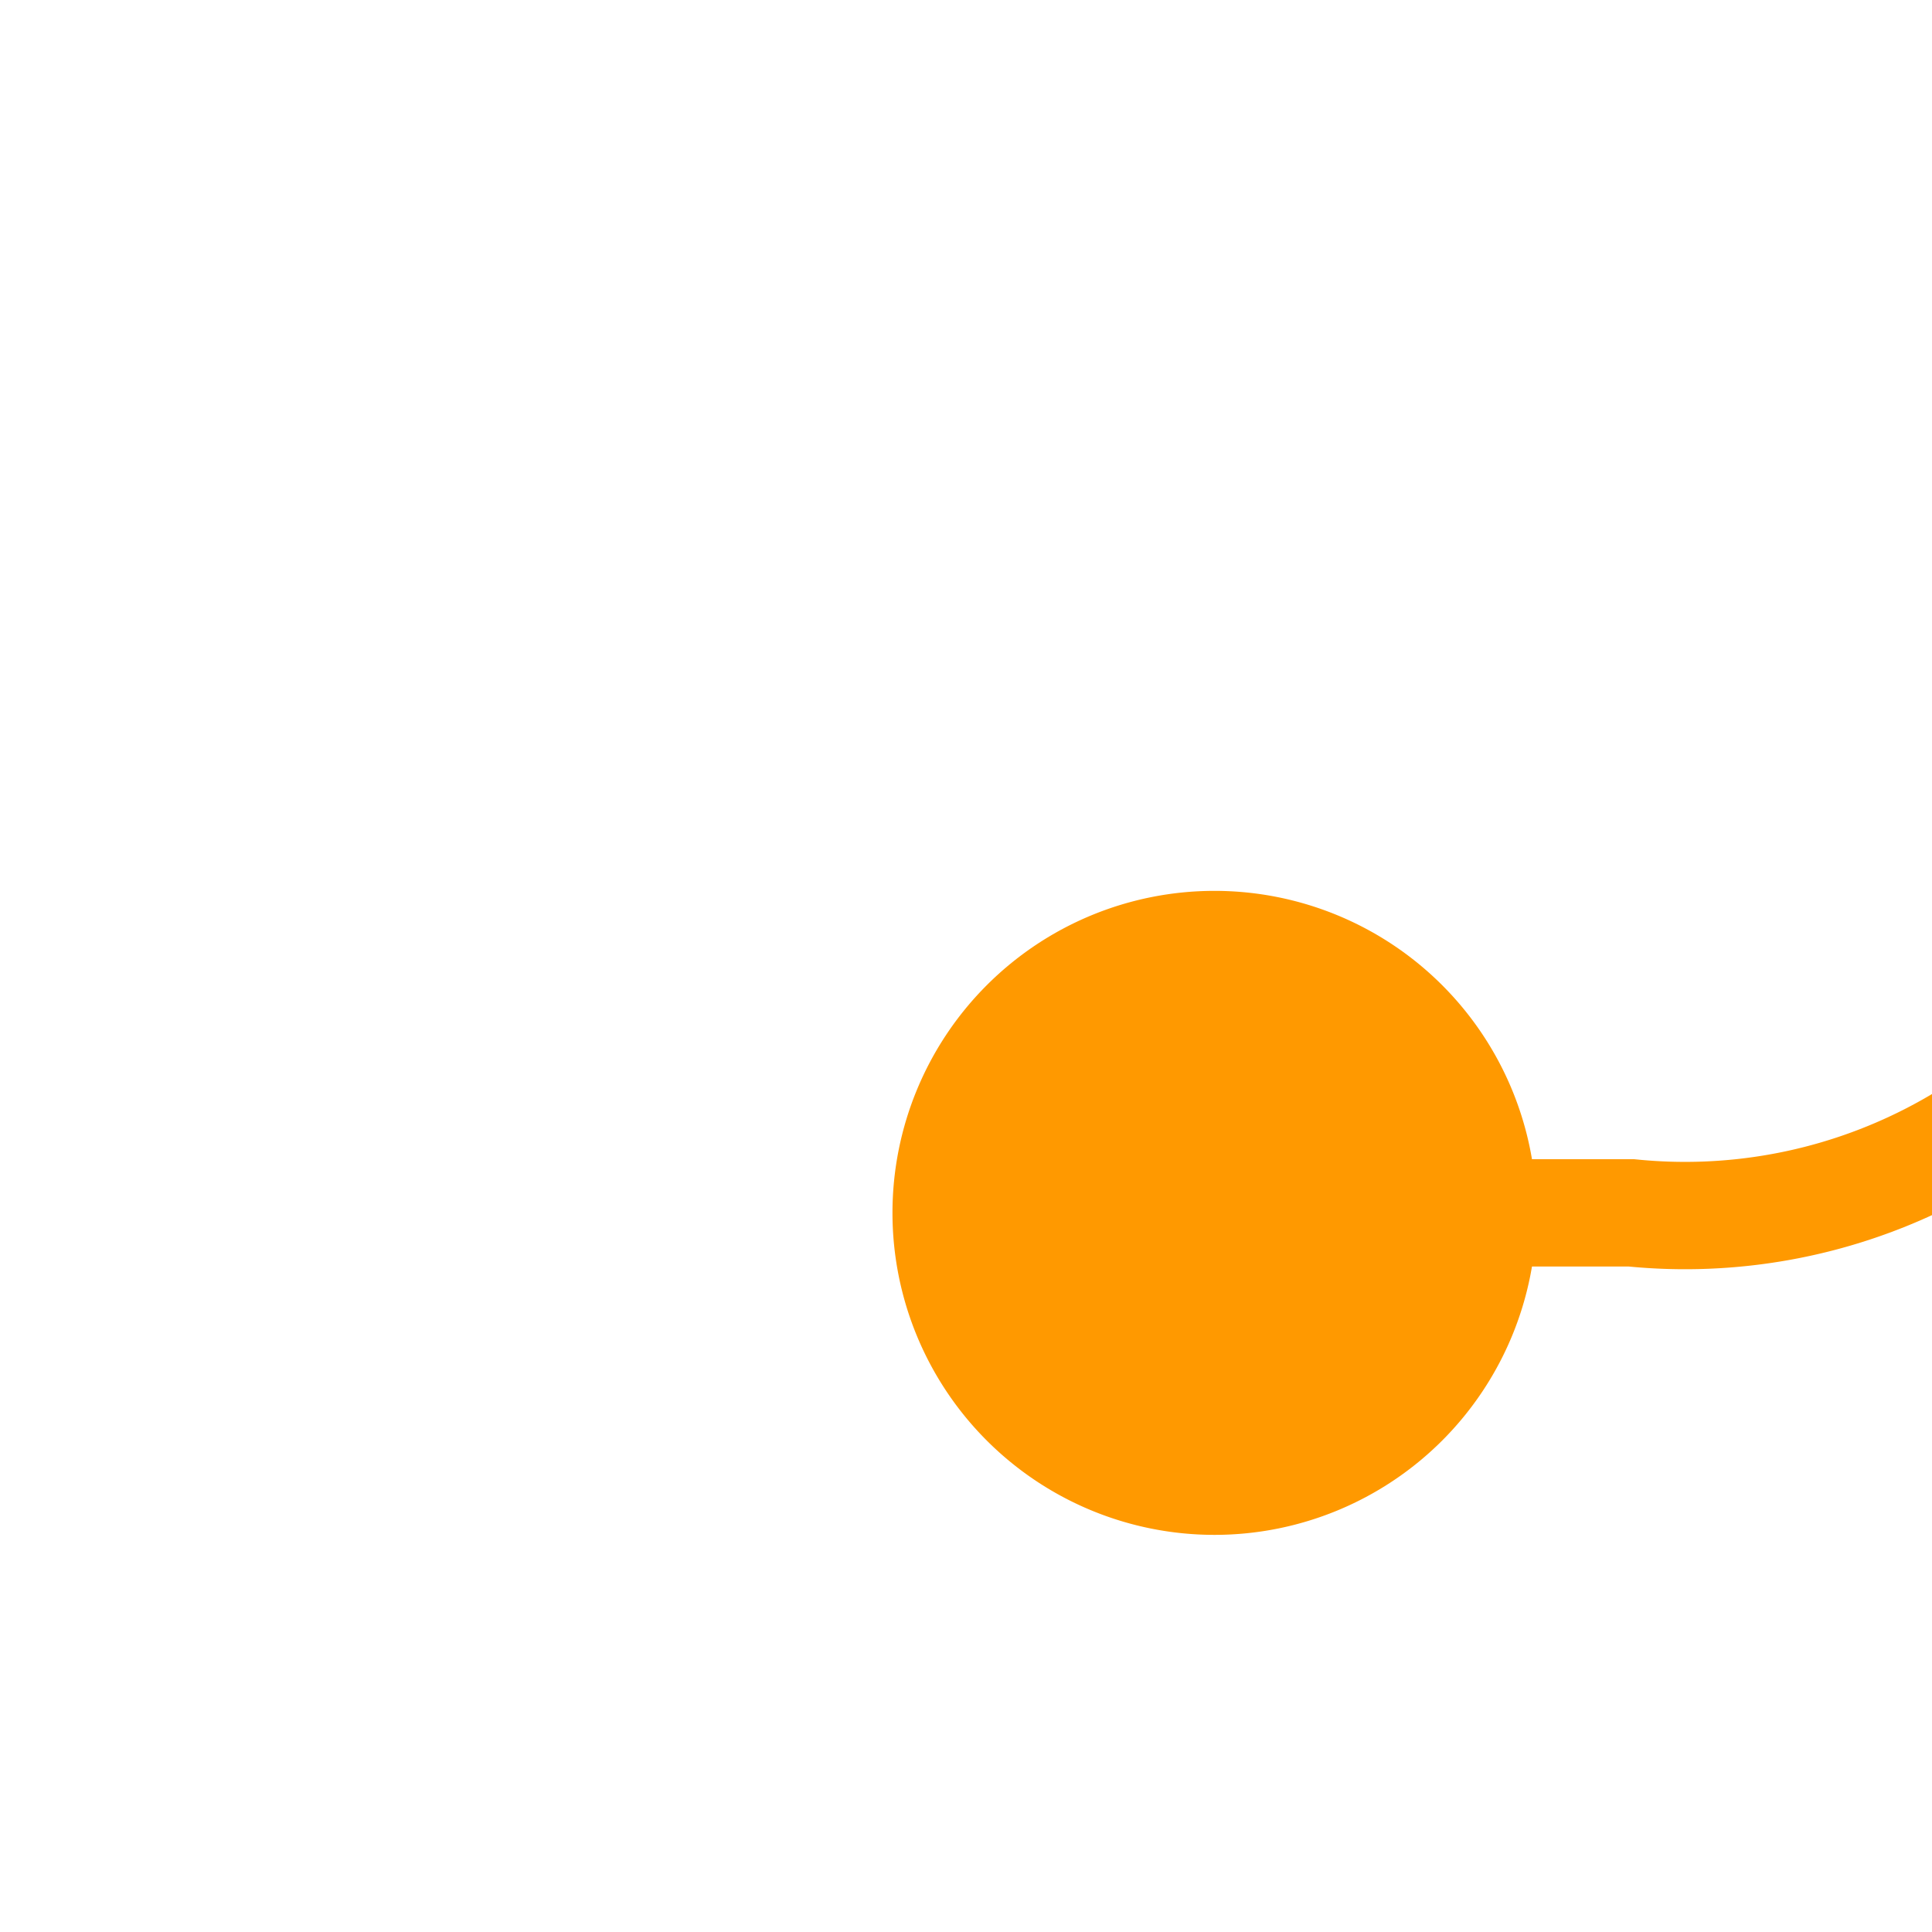 ﻿<?xml version="1.0" encoding="utf-8"?>
<svg version="1.1" xmlns:xlink="http://www.w3.org/1999/xlink" width="18px" height="18px" preserveAspectRatio="xMinYMid meet" viewBox="1643 335  18 16" xmlns="http://www.w3.org/2000/svg">
  <path d="M 1652.893 345.612  A 1.2 1.2 0 0 1 1653.7 345.3 L 1658.2 345.3  A 5 5 0 0 0 1663.7 340.3 L 1663.7 191  A 5 5 0 0 0 1658.7 186.5 L 1487 186.5  " stroke-width="1" stroke="#ff9900" fill="none" />
  <path d="M 1654.315 342.3  A 3 3 0 0 0 1651.315 345.3 A 3 3 0 0 0 1654.315 348.3 A 3 3 0 0 0 1657.315 345.3 A 3 3 0 0 0 1654.315 342.3 Z M 1488 180.2  L 1482 186.5  L 1488 192.8  L 1488 180.2  Z " fill-rule="nonzero" fill="#ff9900" stroke="none" />
</svg>